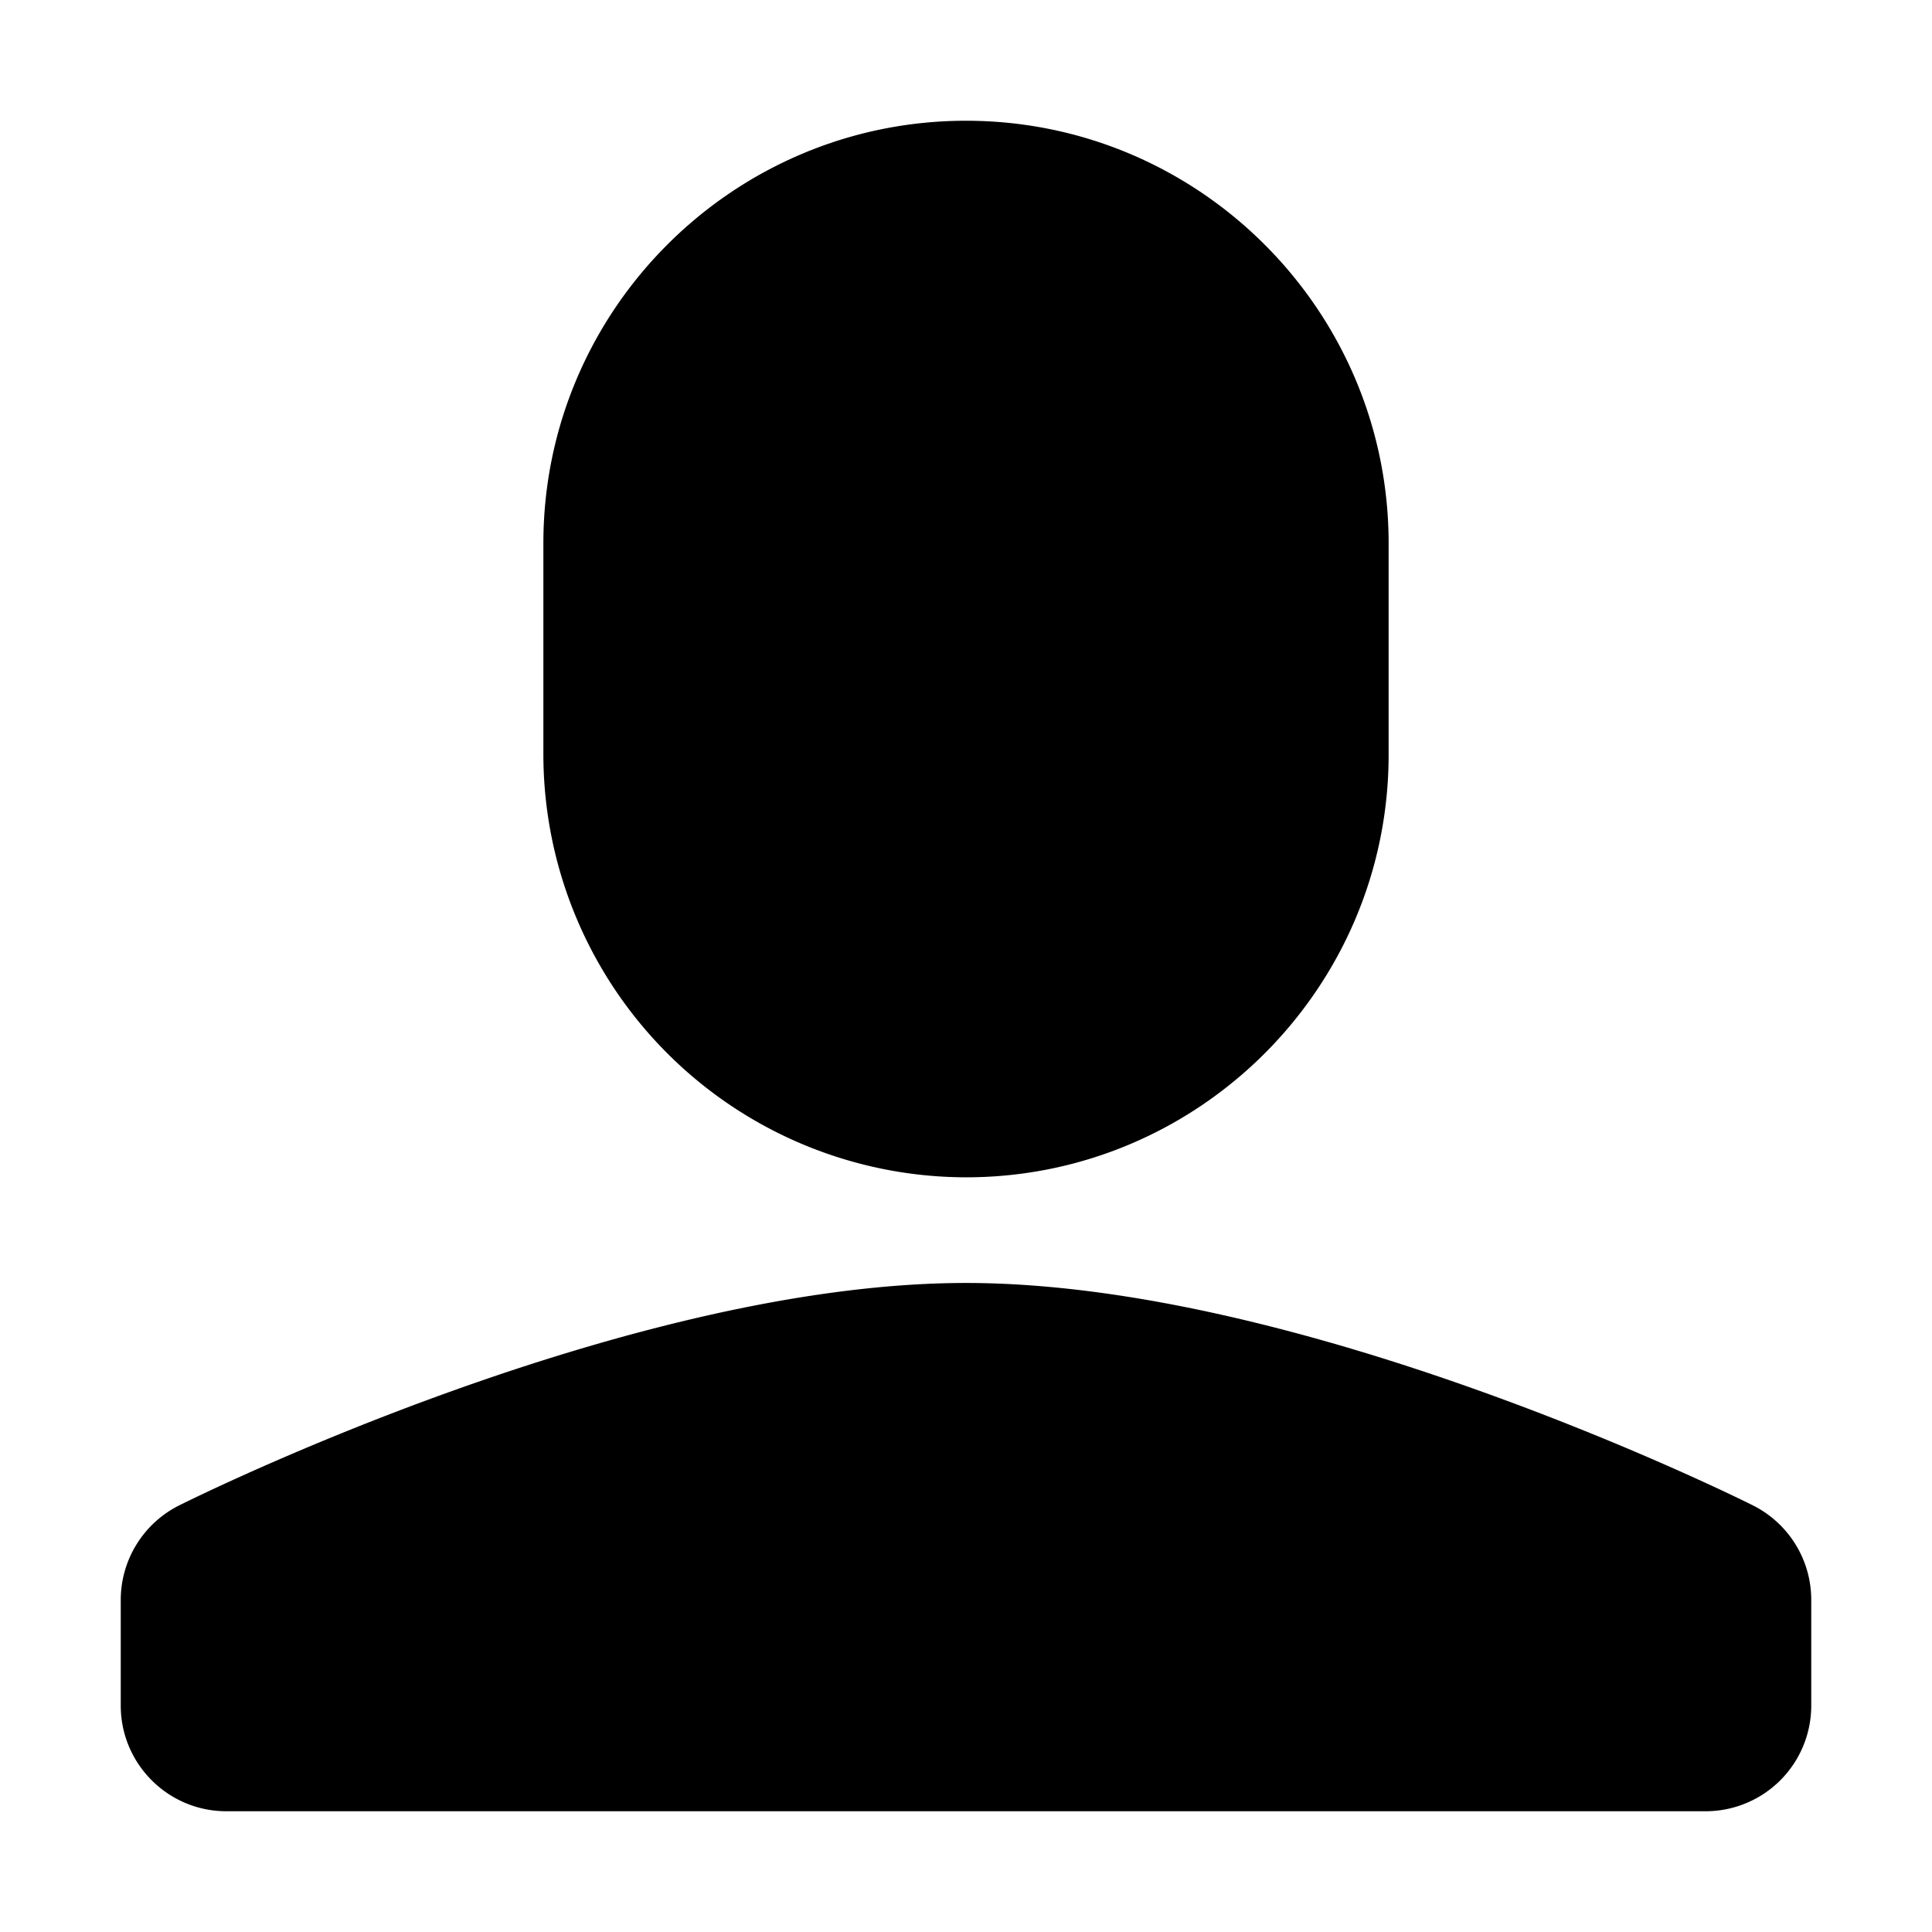 <svg xmlns="http://www.w3.org/2000/svg" viewBox="0 0 16 16">
  <path d="M14.517 12.467c-.15-.075-3.717-1.842-6.517-1.842-2.798 0-6.366 1.767-6.516 1.842A.876.876 0 0 0 1 13.25v.875c0 .483.392.875.875.875h12.25a.875.875 0 0 0 .875-.875v-.875a.875.875 0 0 0-.483-.783M4.5 6.25V4.5C4.5 2.57 6.07 1 8 1s3.5 1.57 3.5 3.5v1.75c0 1.93-1.57 3.5-3.5 3.5a3.505 3.505 0 0 1-3.5-3.5"/>
</svg>
